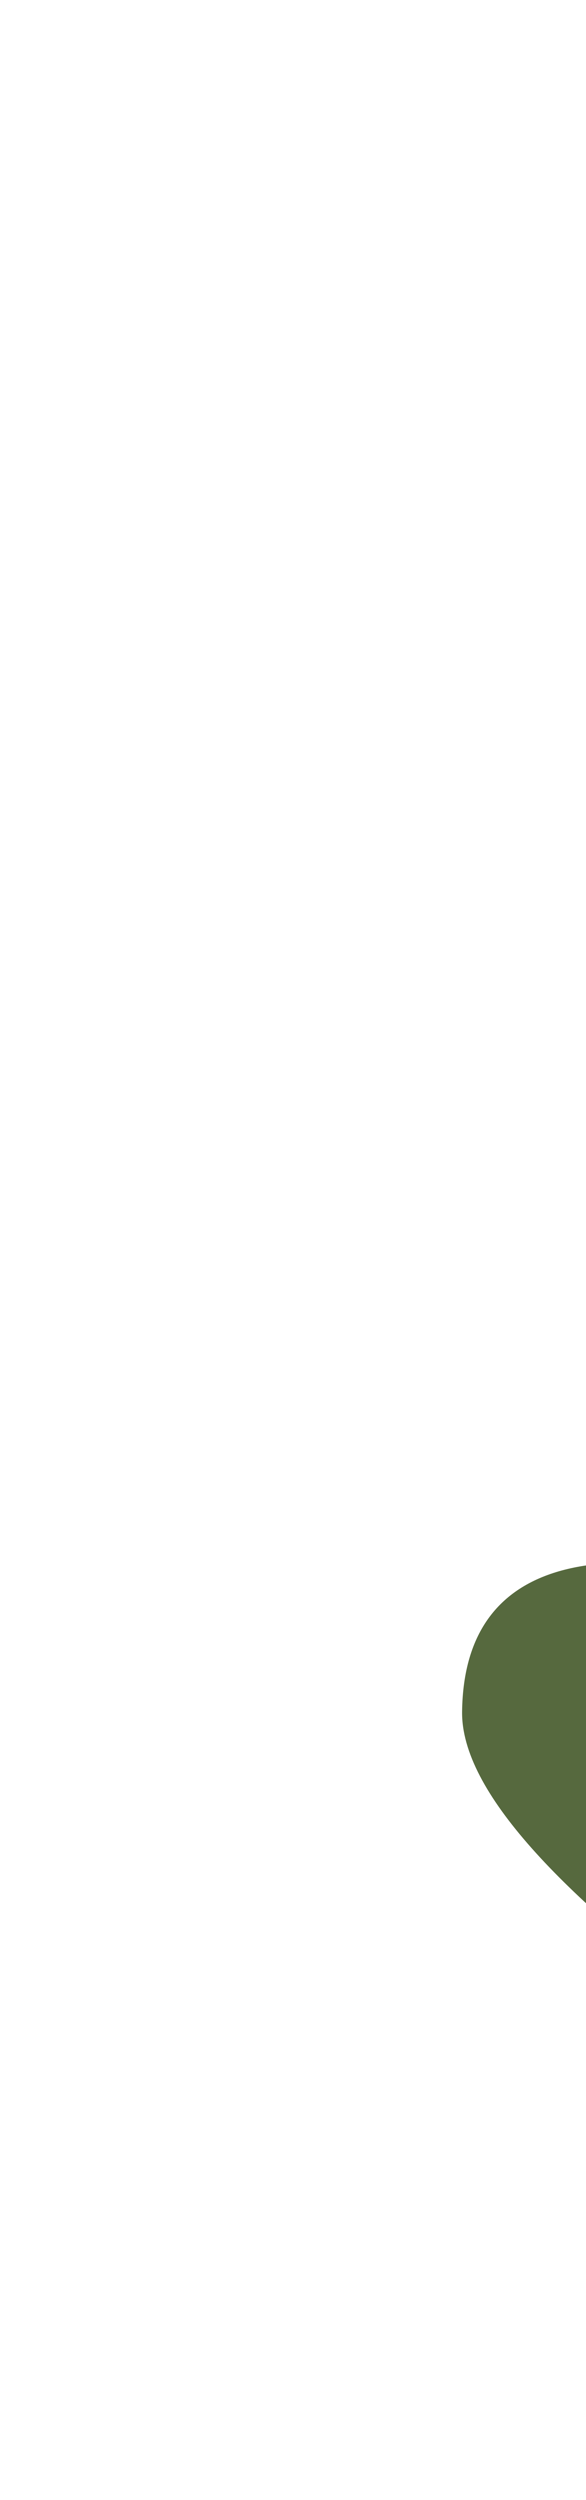 <svg width="84" height="358" viewBox="0 0 84 358" fill="none" xmlns="http://www.w3.org/2000/svg">
<path d="M220.023 496.209C220.023 496.209 53.177 400.46 83.123 364.302C113.069 328.144 246.326 443.605 274.836 417.706C303.345 391.807 65.658 291.054 66.238 245.115C66.817 199.177 150.343 232.978 237.311 293.108C324.279 353.237 374.377 323.498 337.689 288.613C301.001 253.729 125.766 181.599 154.754 132.809C183.742 84.02 358.026 259.487 389.248 232.411C420.47 205.335 326.878 160.573 309.834 120.92C292.789 81.268 310.683 58.735 387.357 111.246C464.032 163.758 536.451 192.498 467.262 295.073C398.073 397.649 328.307 547.242 220.023 496.209Z" fill="#56693E"/>
</svg>
